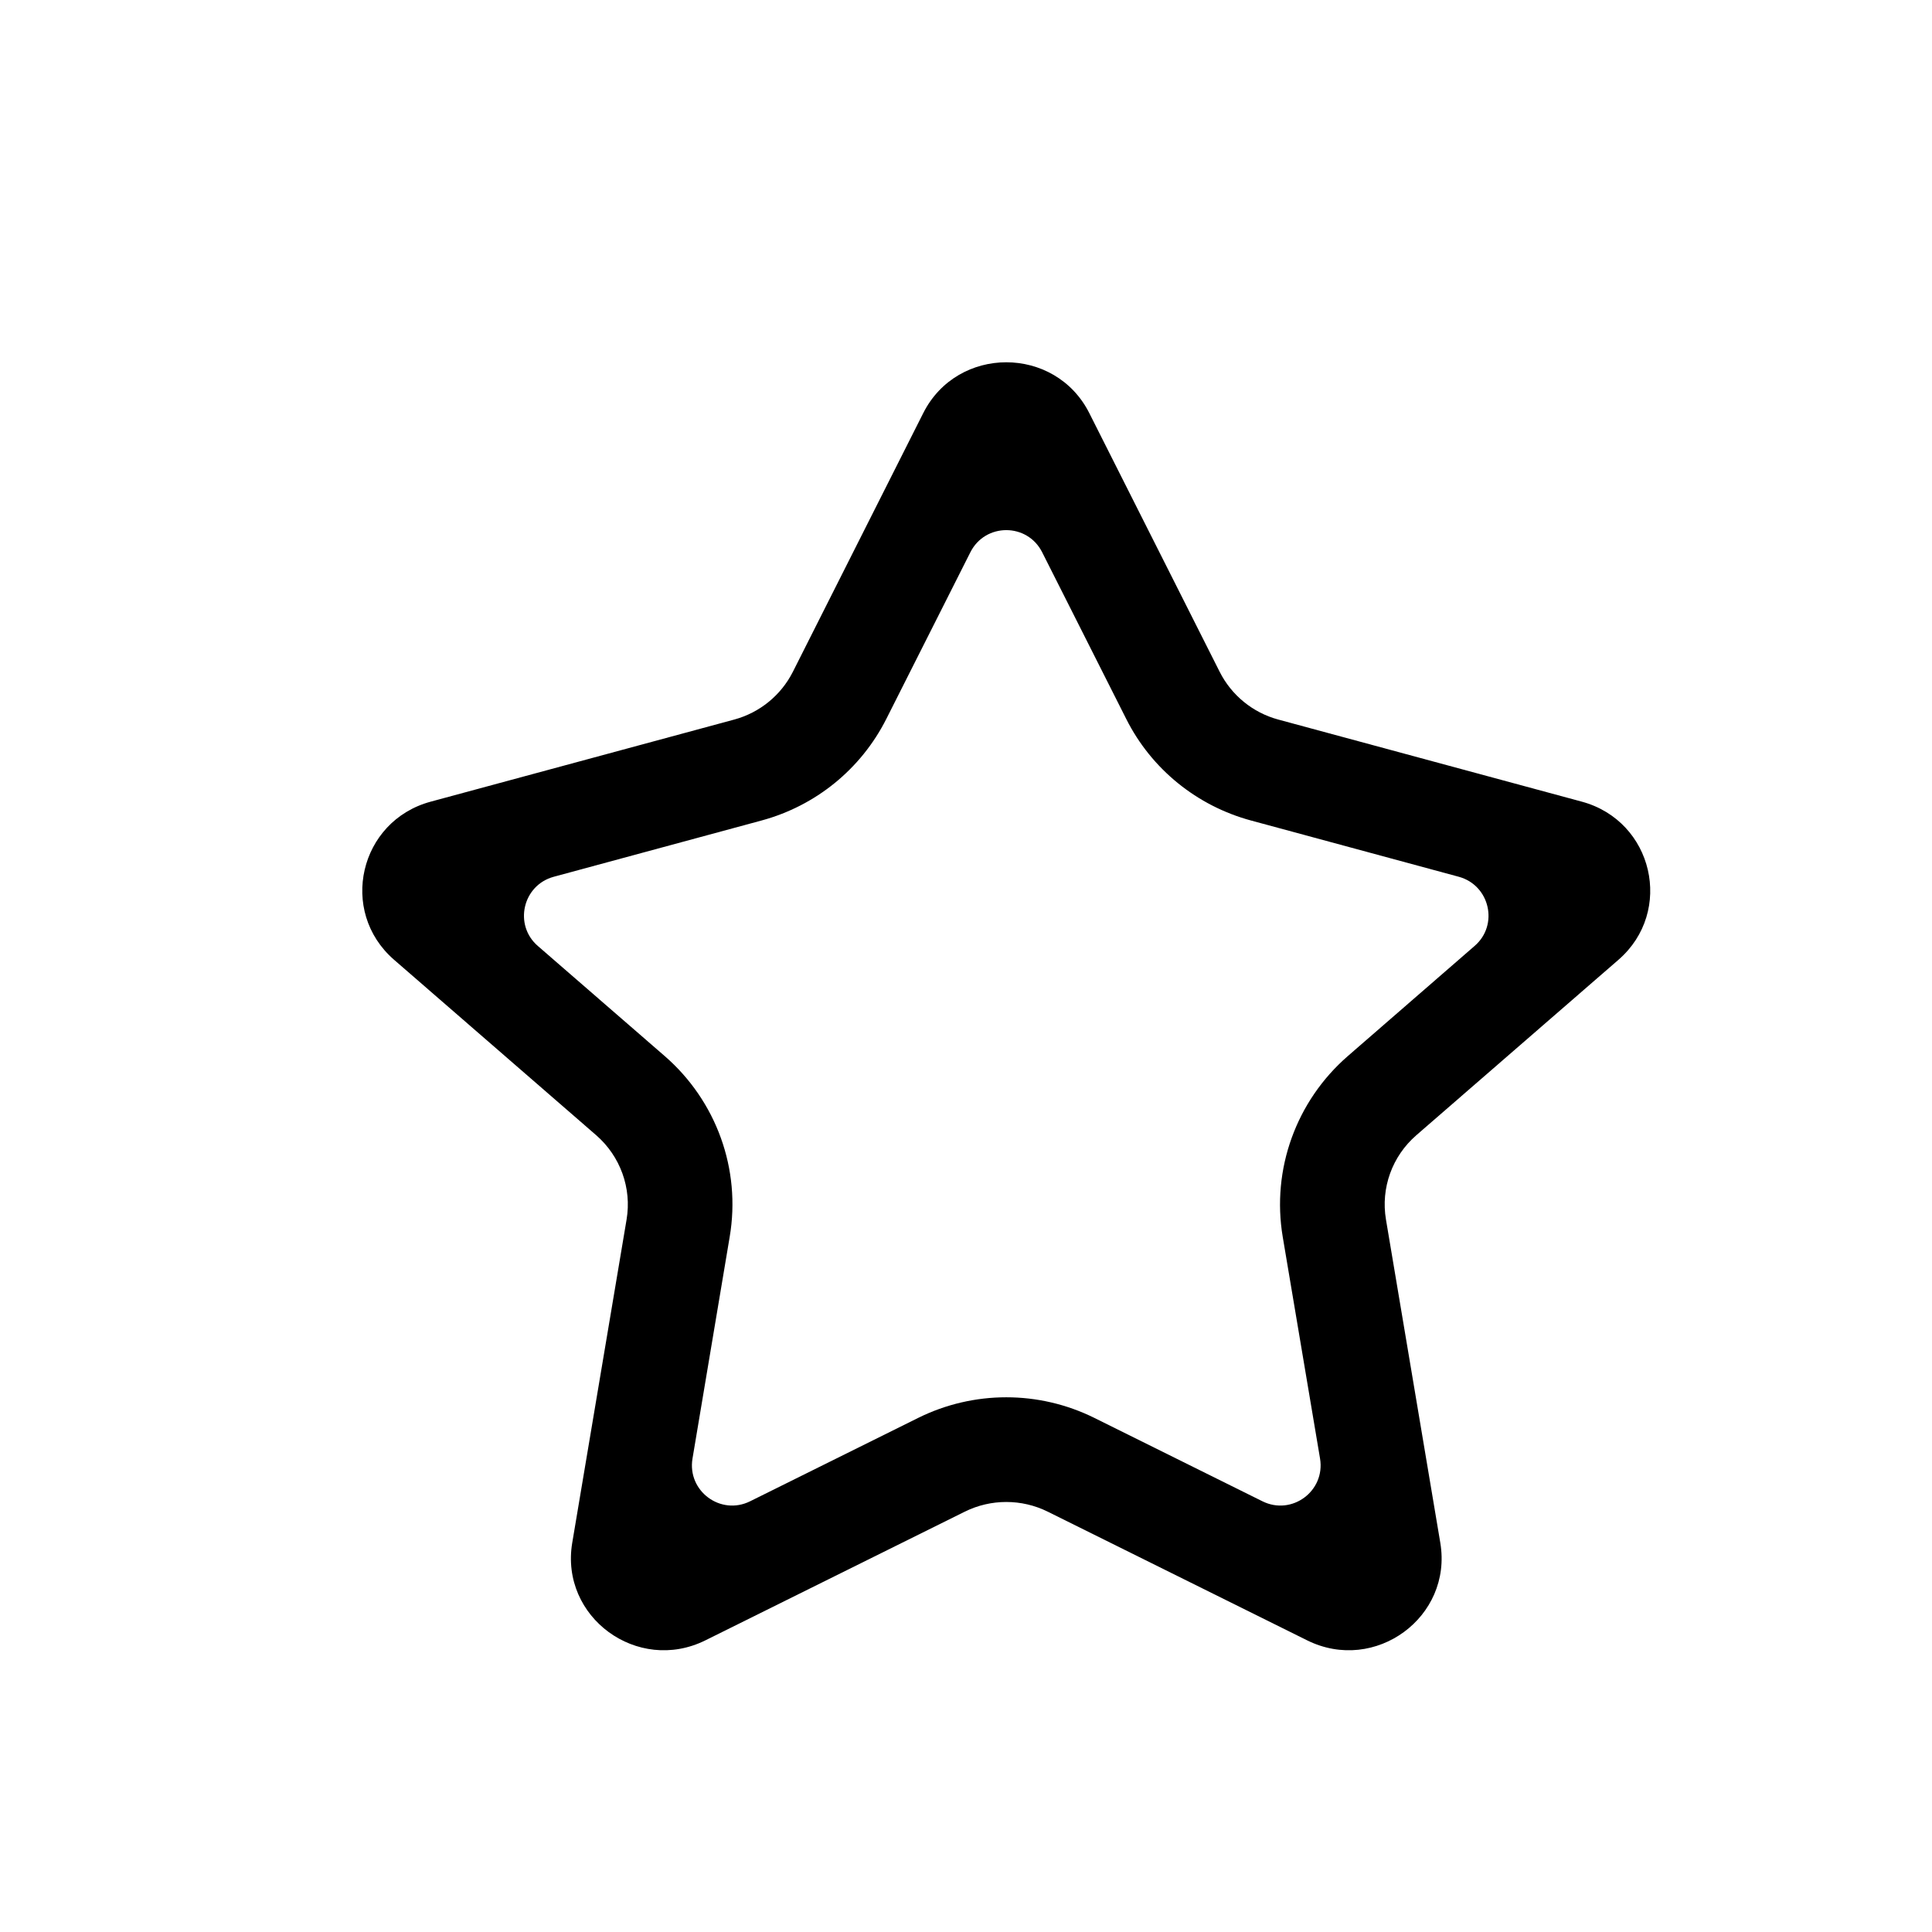 <svg width="16" height="16" viewBox="0 0 16 16" fill="none" xmlns="http://www.w3.org/2000/svg">
<path fill-rule="evenodd" clip-rule="evenodd" d="M7.646 3.421C7.929 2.86 8.738 2.86 9.021 3.421L10.101 5.564C10.199 5.758 10.375 5.902 10.586 5.959L13.1 6.639C13.691 6.799 13.865 7.547 13.404 7.948L11.73 9.401C11.529 9.575 11.434 9.839 11.478 10.1L11.928 12.777C12.031 13.392 11.388 13.863 10.826 13.585L8.677 12.519C8.461 12.412 8.206 12.412 7.99 12.519L5.841 13.585C5.279 13.863 4.636 13.392 4.739 12.777L5.189 10.1C5.233 9.839 5.137 9.575 4.937 9.401L3.263 7.948C2.802 7.547 2.975 6.799 3.567 6.639L6.081 5.959C6.291 5.902 6.468 5.758 6.566 5.564L7.646 3.421ZM4.586 7.261C4.328 7.331 4.253 7.66 4.454 7.834L5.505 8.746C5.932 9.117 6.138 9.683 6.043 10.243L5.735 12.079C5.69 12.348 5.968 12.554 6.212 12.433L7.605 11.742C8.064 11.515 8.603 11.515 9.062 11.742L10.455 12.433C10.699 12.554 10.977 12.348 10.932 12.079L10.623 10.243C10.529 9.683 10.735 9.117 11.162 8.746L12.212 7.834C12.414 7.66 12.338 7.331 12.081 7.261L10.36 6.795C9.913 6.674 9.536 6.37 9.327 5.954L8.631 4.574C8.508 4.329 8.159 4.329 8.036 4.574L7.34 5.954C7.13 6.37 6.754 6.674 6.307 6.795L4.586 7.261Z" fill="black"/>
</svg>

